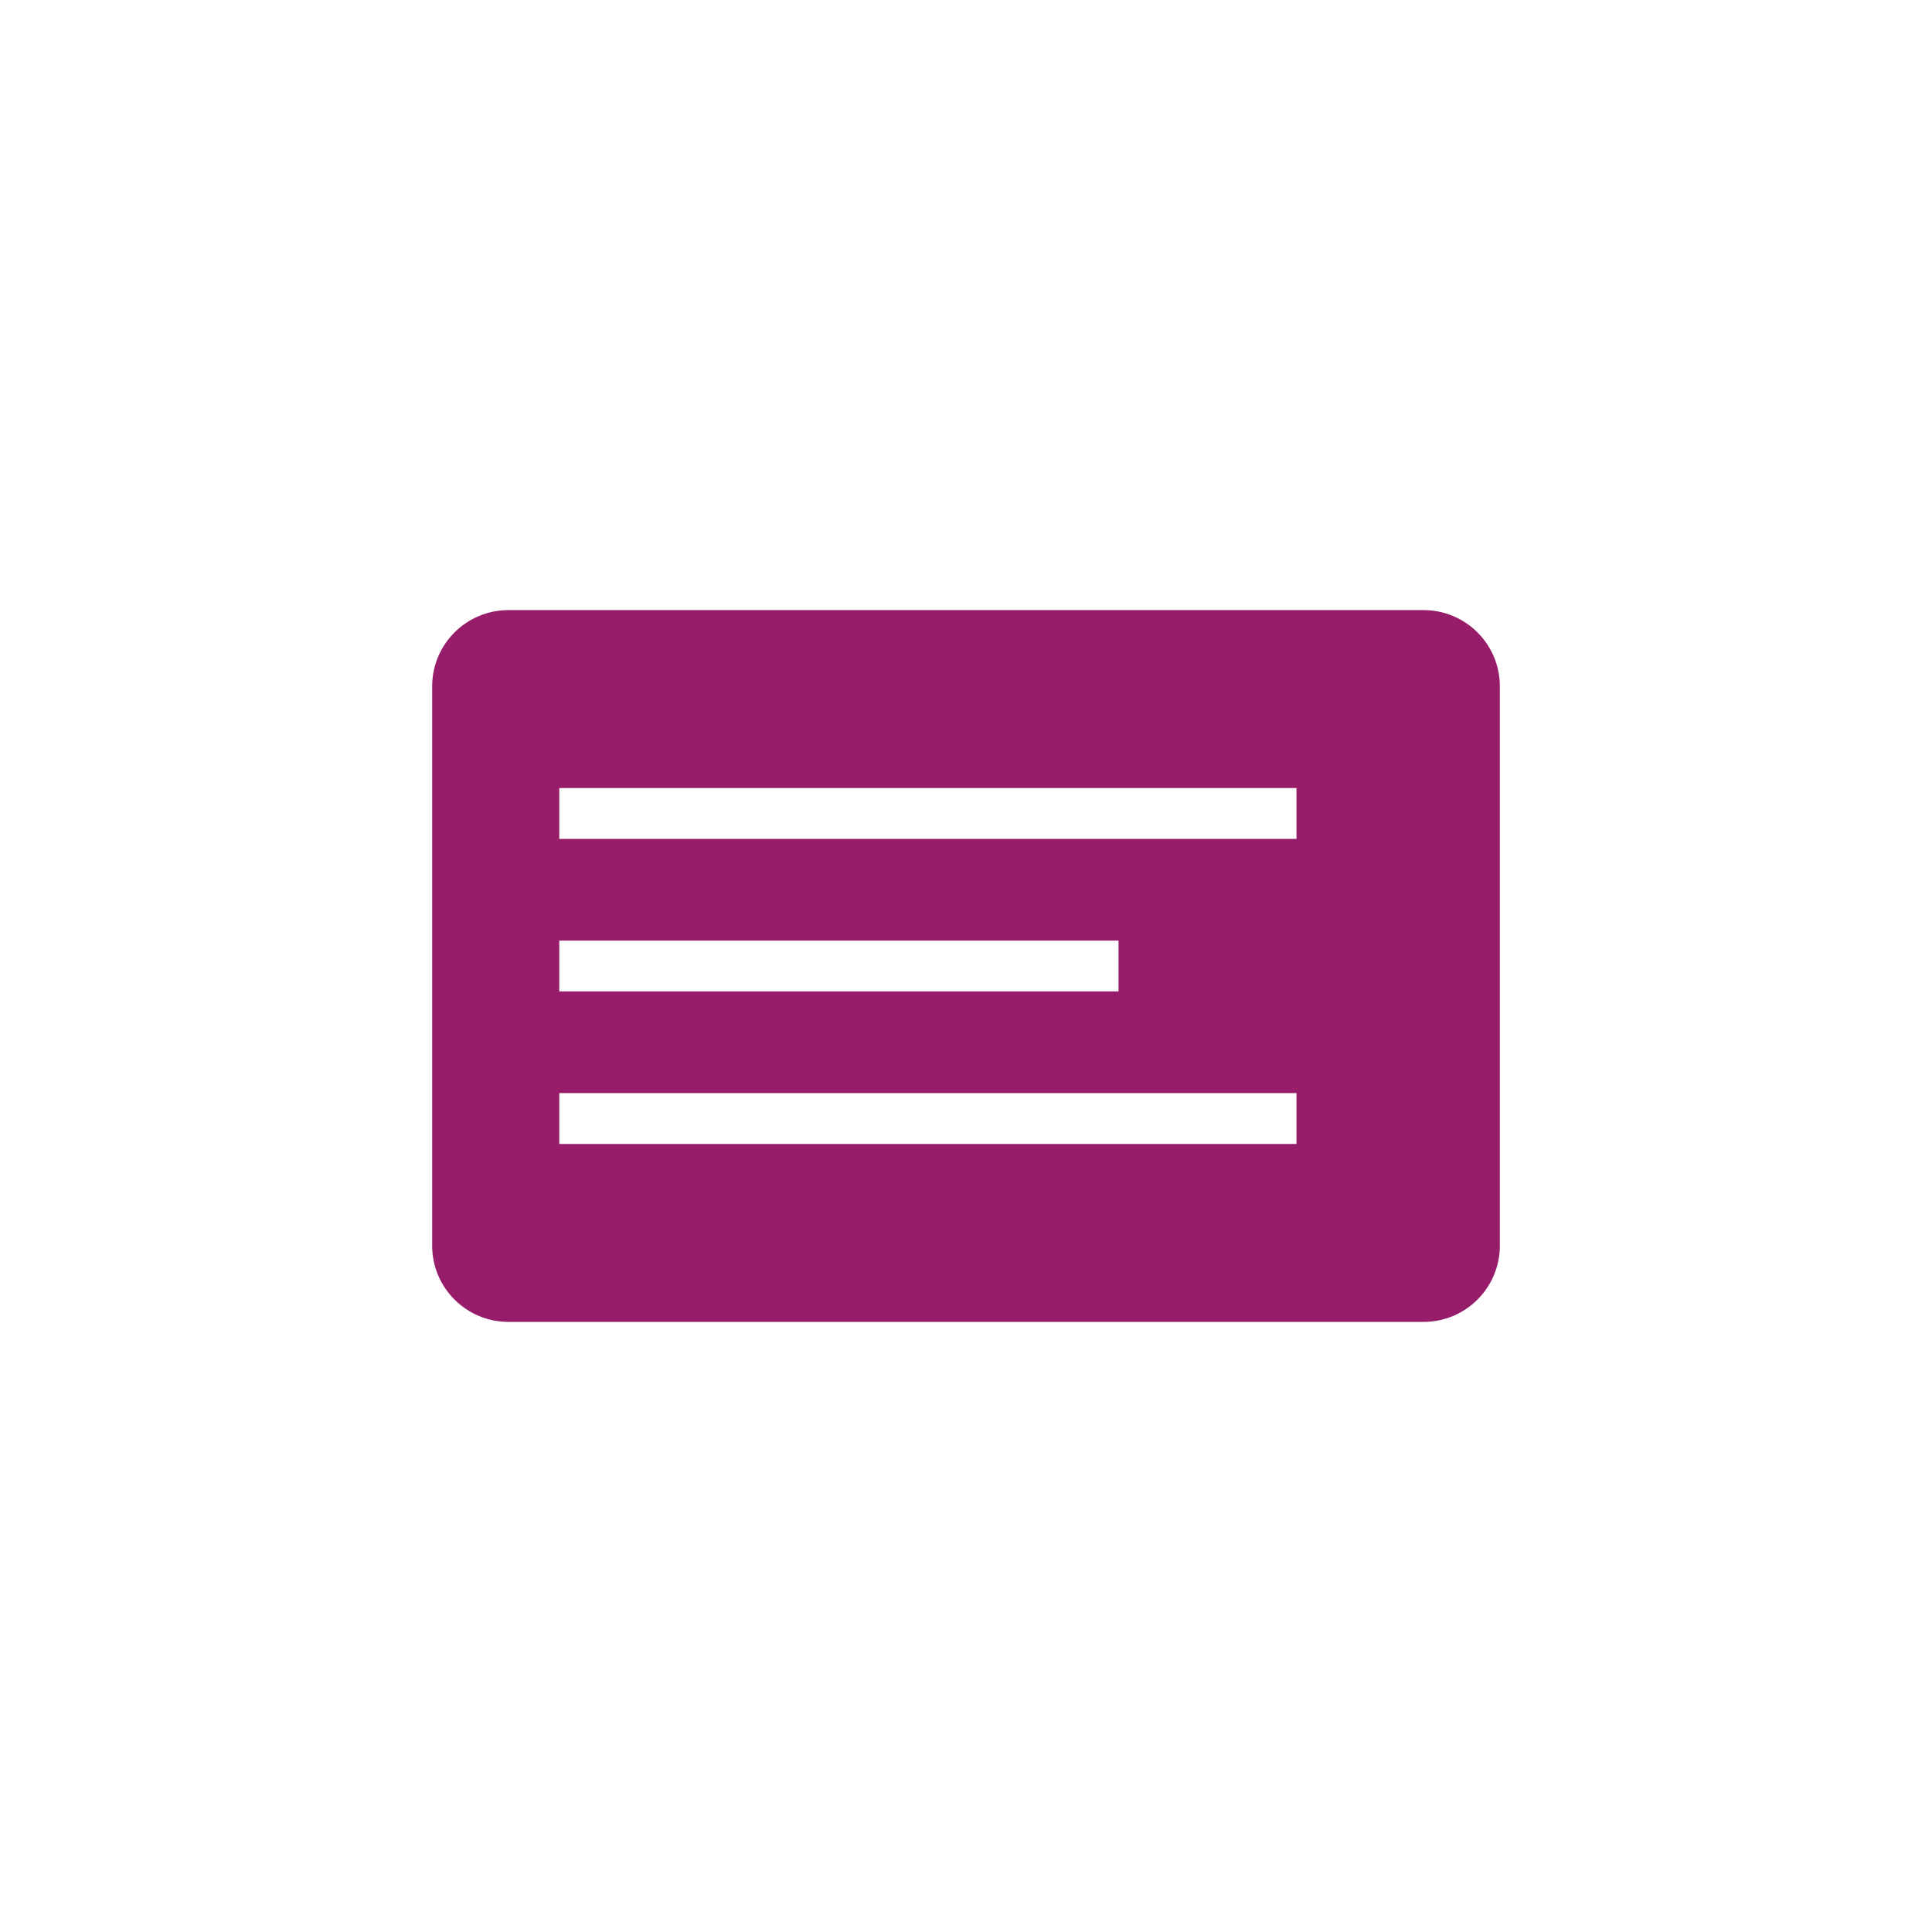 ﻿<?xml version="1.0" encoding="utf-8"?>
<!DOCTYPE svg PUBLIC "-//W3C//DTD SVG 1.1//EN" "http://www.w3.org/Graphics/SVG/1.1/DTD/svg11.dtd">
<svg xmlns="http://www.w3.org/2000/svg" xmlns:xlink="http://www.w3.org/1999/xlink" version="1.1" baseProfile="full" width="76" height="76" viewBox="0 0 76.00 76.00" enable-background="new 0 0 76.00 76.00" xml:space="preserve">
	<path fill="#971D6A" fill-opacity="1" stroke-width="0.2" stroke-linejoin="round" d="M 20,24L 56,24C 57.657,24 59,25.343 59,27L 59,49C 59,50.657 57.657,52 56,52L 20,52C 18.343,52 17,50.657 17,49L 17,27C 17,25.343 18.343,24 20,24 Z M 22,31L 22,33L 51,33L 51,31L 22,31 Z M 22,37L 22,39L 44,39L 44,37L 22,37 Z M 22,43L 22,45L 51,45L 51,43L 22,43 Z "/>
</svg>
